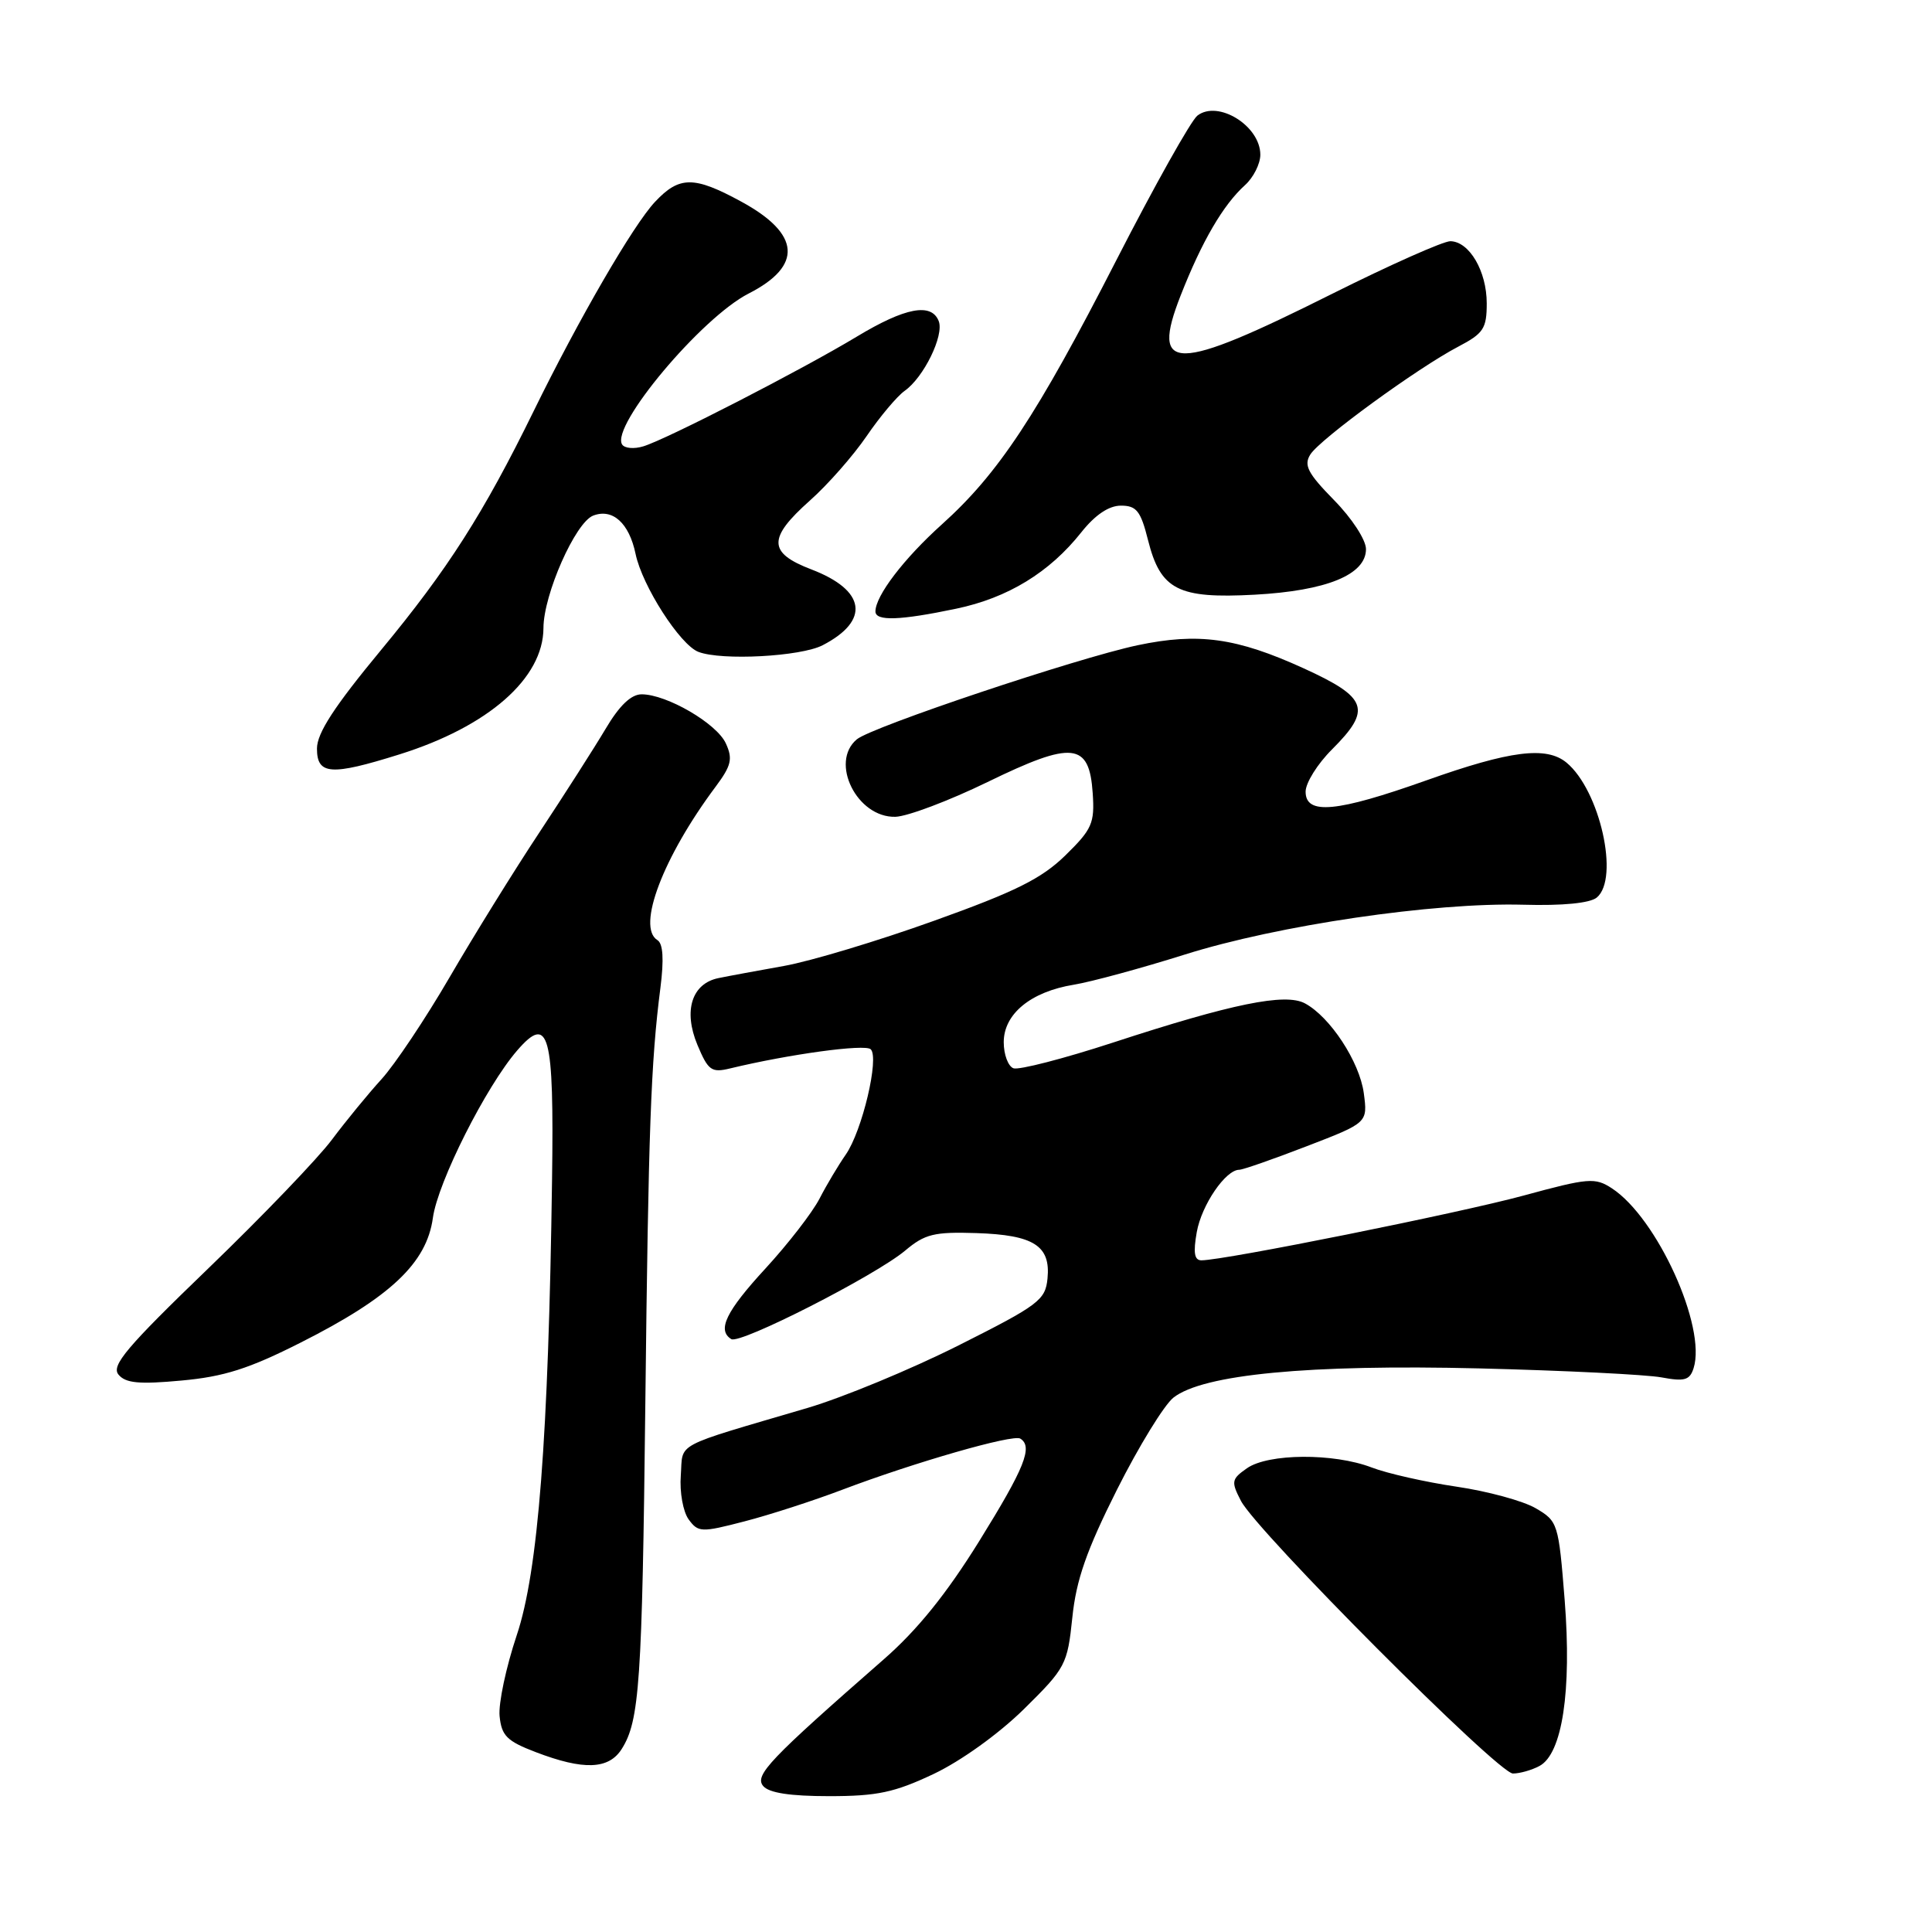 <?xml version="1.0" encoding="UTF-8" standalone="no"?>
<!DOCTYPE svg PUBLIC "-//W3C//DTD SVG 1.1//EN" "http://www.w3.org/Graphics/SVG/1.1/DTD/svg11.dtd" >
<svg xmlns="http://www.w3.org/2000/svg" xmlns:xlink="http://www.w3.org/1999/xlink" version="1.1" viewBox="0 0 256 256">
 <g >
 <path fill="currentColor"
d=" M 123.71 235.06 C 127.32 233.35 132.32 229.76 135.67 226.47 C 141.21 221.01 141.44 220.57 142.09 214.33 C 142.60 209.35 143.97 205.43 148.00 197.40 C 150.89 191.65 154.26 186.16 155.49 185.19 C 159.41 182.11 173.41 180.77 196.00 181.32 C 207.28 181.60 218.14 182.14 220.15 182.51 C 223.21 183.08 223.90 182.89 224.41 181.29 C 226.14 175.83 219.59 161.40 213.60 157.47 C 211.35 156.00 210.51 156.07 201.84 158.43 C 193.29 160.75 162.26 166.99 159.20 167.00 C 158.26 167.00 158.09 166.00 158.58 163.25 C 159.22 159.66 162.40 155.00 164.21 155.00 C 164.68 155.00 168.70 153.60 173.15 151.88 C 181.23 148.77 181.23 148.77 180.71 144.85 C 180.15 140.69 176.25 134.74 172.91 132.95 C 170.30 131.55 163.25 132.99 147.53 138.13 C 140.95 140.28 134.98 141.82 134.28 141.55 C 133.58 141.28 133.00 139.73 133.00 138.10 C 133.00 134.35 136.58 131.41 142.28 130.48 C 144.60 130.10 151.22 128.30 157.00 126.48 C 169.31 122.60 189.96 119.56 201.83 119.88 C 207.07 120.03 210.69 119.67 211.58 118.93 C 214.62 116.41 211.99 104.71 207.57 101.05 C 204.90 98.85 200.11 99.45 189.01 103.40 C 177.11 107.63 173.00 108.02 173.00 104.90 C 173.00 103.74 174.57 101.22 176.50 99.30 C 181.79 94.01 181.25 92.44 172.75 88.56 C 163.84 84.50 158.79 83.80 150.73 85.50 C 142.68 87.21 115.55 96.30 113.54 97.96 C 109.89 101.00 113.56 108.37 118.65 108.23 C 120.25 108.18 125.74 106.11 130.84 103.63 C 142.15 98.12 144.34 98.36 144.79 105.11 C 145.06 109.08 144.71 109.88 141.16 113.35 C 138.00 116.43 134.56 118.14 123.76 122.01 C 116.36 124.67 107.42 127.36 103.90 127.99 C 100.38 128.62 96.47 129.34 95.22 129.60 C 91.67 130.31 90.52 133.92 92.41 138.45 C 93.84 141.86 94.27 142.17 96.75 141.57 C 104.54 139.69 114.60 138.31 115.37 139.03 C 116.55 140.13 114.24 149.89 112.06 153.00 C 111.10 154.38 109.53 157.00 108.59 158.83 C 107.64 160.67 104.42 164.83 101.43 168.08 C 96.19 173.77 94.99 176.26 96.90 177.44 C 98.07 178.16 115.99 169.02 119.94 165.71 C 122.55 163.51 123.78 163.21 129.38 163.39 C 136.99 163.64 139.23 165.07 138.80 169.41 C 138.52 172.27 137.64 172.93 127.00 178.28 C 120.67 181.46 111.67 185.18 107.00 186.56 C 88.94 191.88 90.53 191.04 90.21 195.50 C 90.04 197.72 90.51 200.31 91.25 201.33 C 92.52 203.06 92.92 203.08 98.65 201.59 C 101.98 200.73 107.81 198.84 111.60 197.40 C 121.15 193.78 134.22 190.02 135.19 190.62 C 136.91 191.68 135.78 194.49 129.75 204.21 C 125.41 211.20 121.54 216.00 117.08 219.89 C 101.97 233.11 99.95 235.23 101.12 236.65 C 101.89 237.57 104.68 238.00 109.87 238.00 C 116.23 238.00 118.53 237.51 123.71 235.06 Z  M 203.99 234.00 C 207.01 232.39 208.27 224.07 207.33 212.05 C 206.52 201.84 206.43 201.57 203.49 199.85 C 201.83 198.88 197.10 197.59 192.99 196.99 C 188.87 196.38 183.80 195.24 181.73 194.44 C 176.71 192.52 168.04 192.58 165.23 194.55 C 163.17 195.99 163.11 196.32 164.43 198.87 C 166.53 202.93 198.52 235.00 200.47 235.00 C 201.38 235.00 202.97 234.55 203.99 234.00 Z  M 82.38 231.75 C 84.74 228.03 85.09 222.94 85.51 185.96 C 85.92 149.69 86.24 140.74 87.51 130.88 C 87.99 127.10 87.86 125.03 87.11 124.57 C 84.33 122.85 87.86 113.56 94.84 104.22 C 96.90 101.45 97.12 100.55 96.18 98.51 C 94.99 95.87 88.34 92.00 85.02 92.00 C 83.62 92.00 82.06 93.50 80.23 96.60 C 78.73 99.12 74.77 105.31 71.44 110.35 C 68.11 115.38 62.77 124.00 59.57 129.50 C 56.37 135.00 52.31 141.07 50.55 143.00 C 48.79 144.93 45.84 148.53 43.99 151.00 C 42.15 153.47 34.76 161.17 27.57 168.10 C 16.79 178.49 14.71 180.95 15.70 182.14 C 16.64 183.28 18.44 183.45 24.04 182.93 C 29.68 182.42 33.00 181.36 39.84 177.90 C 51.73 171.90 56.54 167.36 57.36 161.37 C 58.01 156.64 64.40 143.96 68.54 139.18 C 72.74 134.34 73.42 136.87 73.15 156.25 C 72.68 190.52 71.31 208.23 68.47 216.68 C 67.06 220.89 66.03 225.72 66.20 227.40 C 66.46 230.00 67.17 230.71 71.00 232.17 C 77.33 234.59 80.66 234.47 82.38 231.75 Z  M 52.93 99.96 C 64.71 96.27 71.99 89.88 72.01 83.22 C 72.02 78.77 76.24 69.23 78.60 68.32 C 81.18 67.33 83.37 69.31 84.22 73.41 C 85.10 77.63 90.11 85.45 92.55 86.38 C 95.63 87.56 106.10 87.00 109.00 85.50 C 115.32 82.23 114.73 78.21 107.51 75.45 C 101.76 73.25 101.71 71.32 107.31 66.33 C 109.68 64.23 113.06 60.38 114.83 57.79 C 116.59 55.21 118.86 52.51 119.87 51.79 C 122.40 50.01 125.11 44.46 124.39 42.56 C 123.43 40.08 119.96 40.73 113.54 44.60 C 106.26 48.99 88.33 58.21 85.25 59.14 C 84.02 59.52 82.75 59.41 82.43 58.89 C 80.91 56.43 92.94 42.09 99.19 38.90 C 106.41 35.22 106.08 30.99 98.23 26.72 C 91.95 23.30 90.02 23.31 86.79 26.75 C 83.92 29.80 76.71 42.23 70.70 54.50 C 64.07 68.03 59.34 75.44 50.50 86.12 C 44.29 93.62 42.00 97.14 42.00 99.19 C 42.00 102.68 43.84 102.81 52.93 99.96 Z  M 126.68 80.66 C 133.54 79.23 139.07 75.85 143.29 70.52 C 145.12 68.22 146.93 67.00 148.53 67.00 C 150.59 67.00 151.15 67.70 152.12 71.57 C 153.78 78.17 156.10 79.35 166.26 78.80 C 175.79 78.28 181.00 76.15 181.00 72.76 C 181.00 71.54 179.14 68.68 176.77 66.27 C 173.29 62.72 172.73 61.65 173.62 60.23 C 174.89 58.19 187.87 48.73 193.25 45.92 C 196.57 44.18 197.00 43.53 197.00 40.20 C 197.00 35.94 194.71 32.02 192.19 31.96 C 191.26 31.95 184.20 35.09 176.50 38.94 C 155.64 49.39 152.41 49.43 156.44 39.16 C 159.25 31.99 162.07 27.15 164.97 24.53 C 166.09 23.52 167.00 21.70 167.00 20.50 C 167.00 16.68 161.40 13.21 158.66 15.32 C 157.82 15.97 152.98 24.60 147.91 34.50 C 137.38 55.06 132.29 62.75 124.82 69.47 C 119.77 74.01 116.00 78.95 116.00 81.02 C 116.00 82.33 119.24 82.22 126.68 80.66 Z "/>
</g>
</svg>